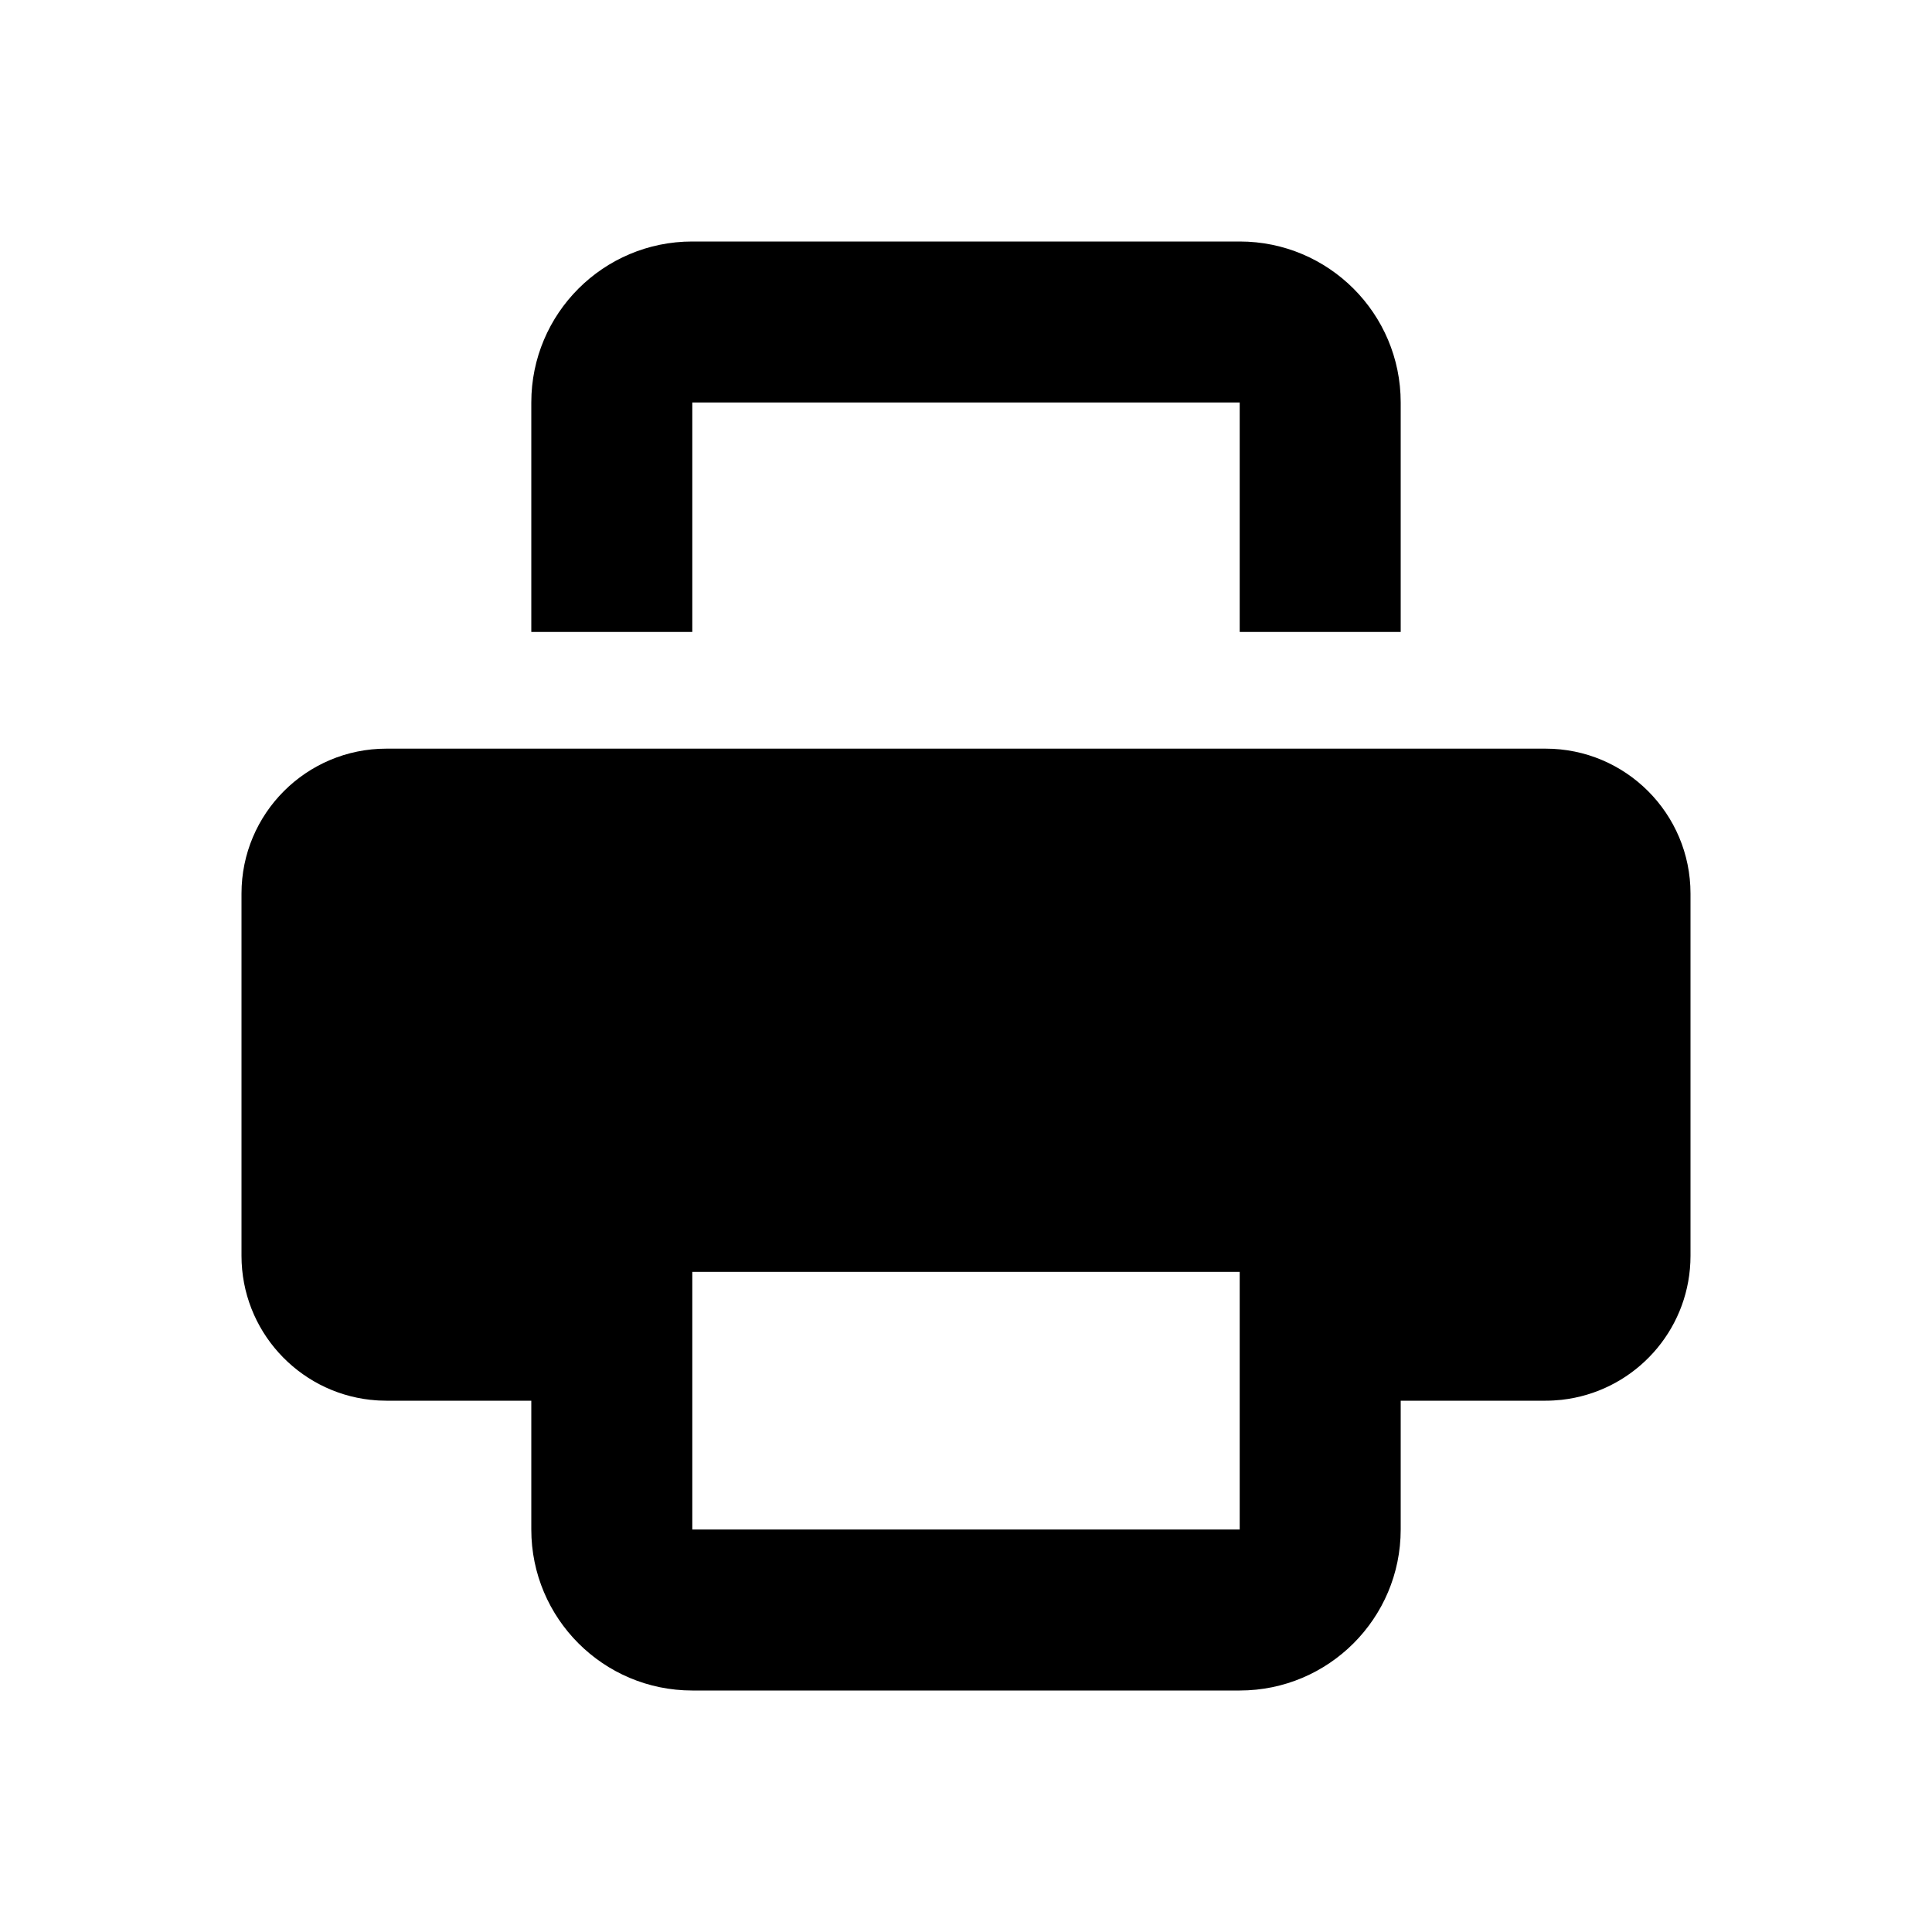 <svg width="24" height="24" viewBox="0 0 24 24" fill="none" xmlns="http://www.w3.org/2000/svg">
<path d="M8.6 3C7.495 3 6.6 3.895 6.6 5V7.85H8.6V5L15.4 5V7.85H17.4V5C17.4 3.895 16.504 3 15.4 3H8.6Z" fill="black"/>
<path d="M8.6 21H15.4C16.504 21 17.4 20.104 17.4 19V17.4H19.2C19.267 17.4 19.334 17.396 19.4 17.389C19.455 17.383 19.509 17.374 19.563 17.363C20.383 17.195 21 16.47 21 15.6V11.1C21 10.106 20.194 9.3 19.2 9.3H4.8C3.806 9.3 3 10.106 3 11.1V15.6C3 16.526 3.7 17.289 4.6 17.389L4.616 17.39C4.676 17.397 4.738 17.4 4.8 17.4H6.6V19C6.6 20.104 7.495 21 8.6 21ZM8.6 15.8H15.4V19H8.6V15.8Z" fill="black"/>
</svg>
